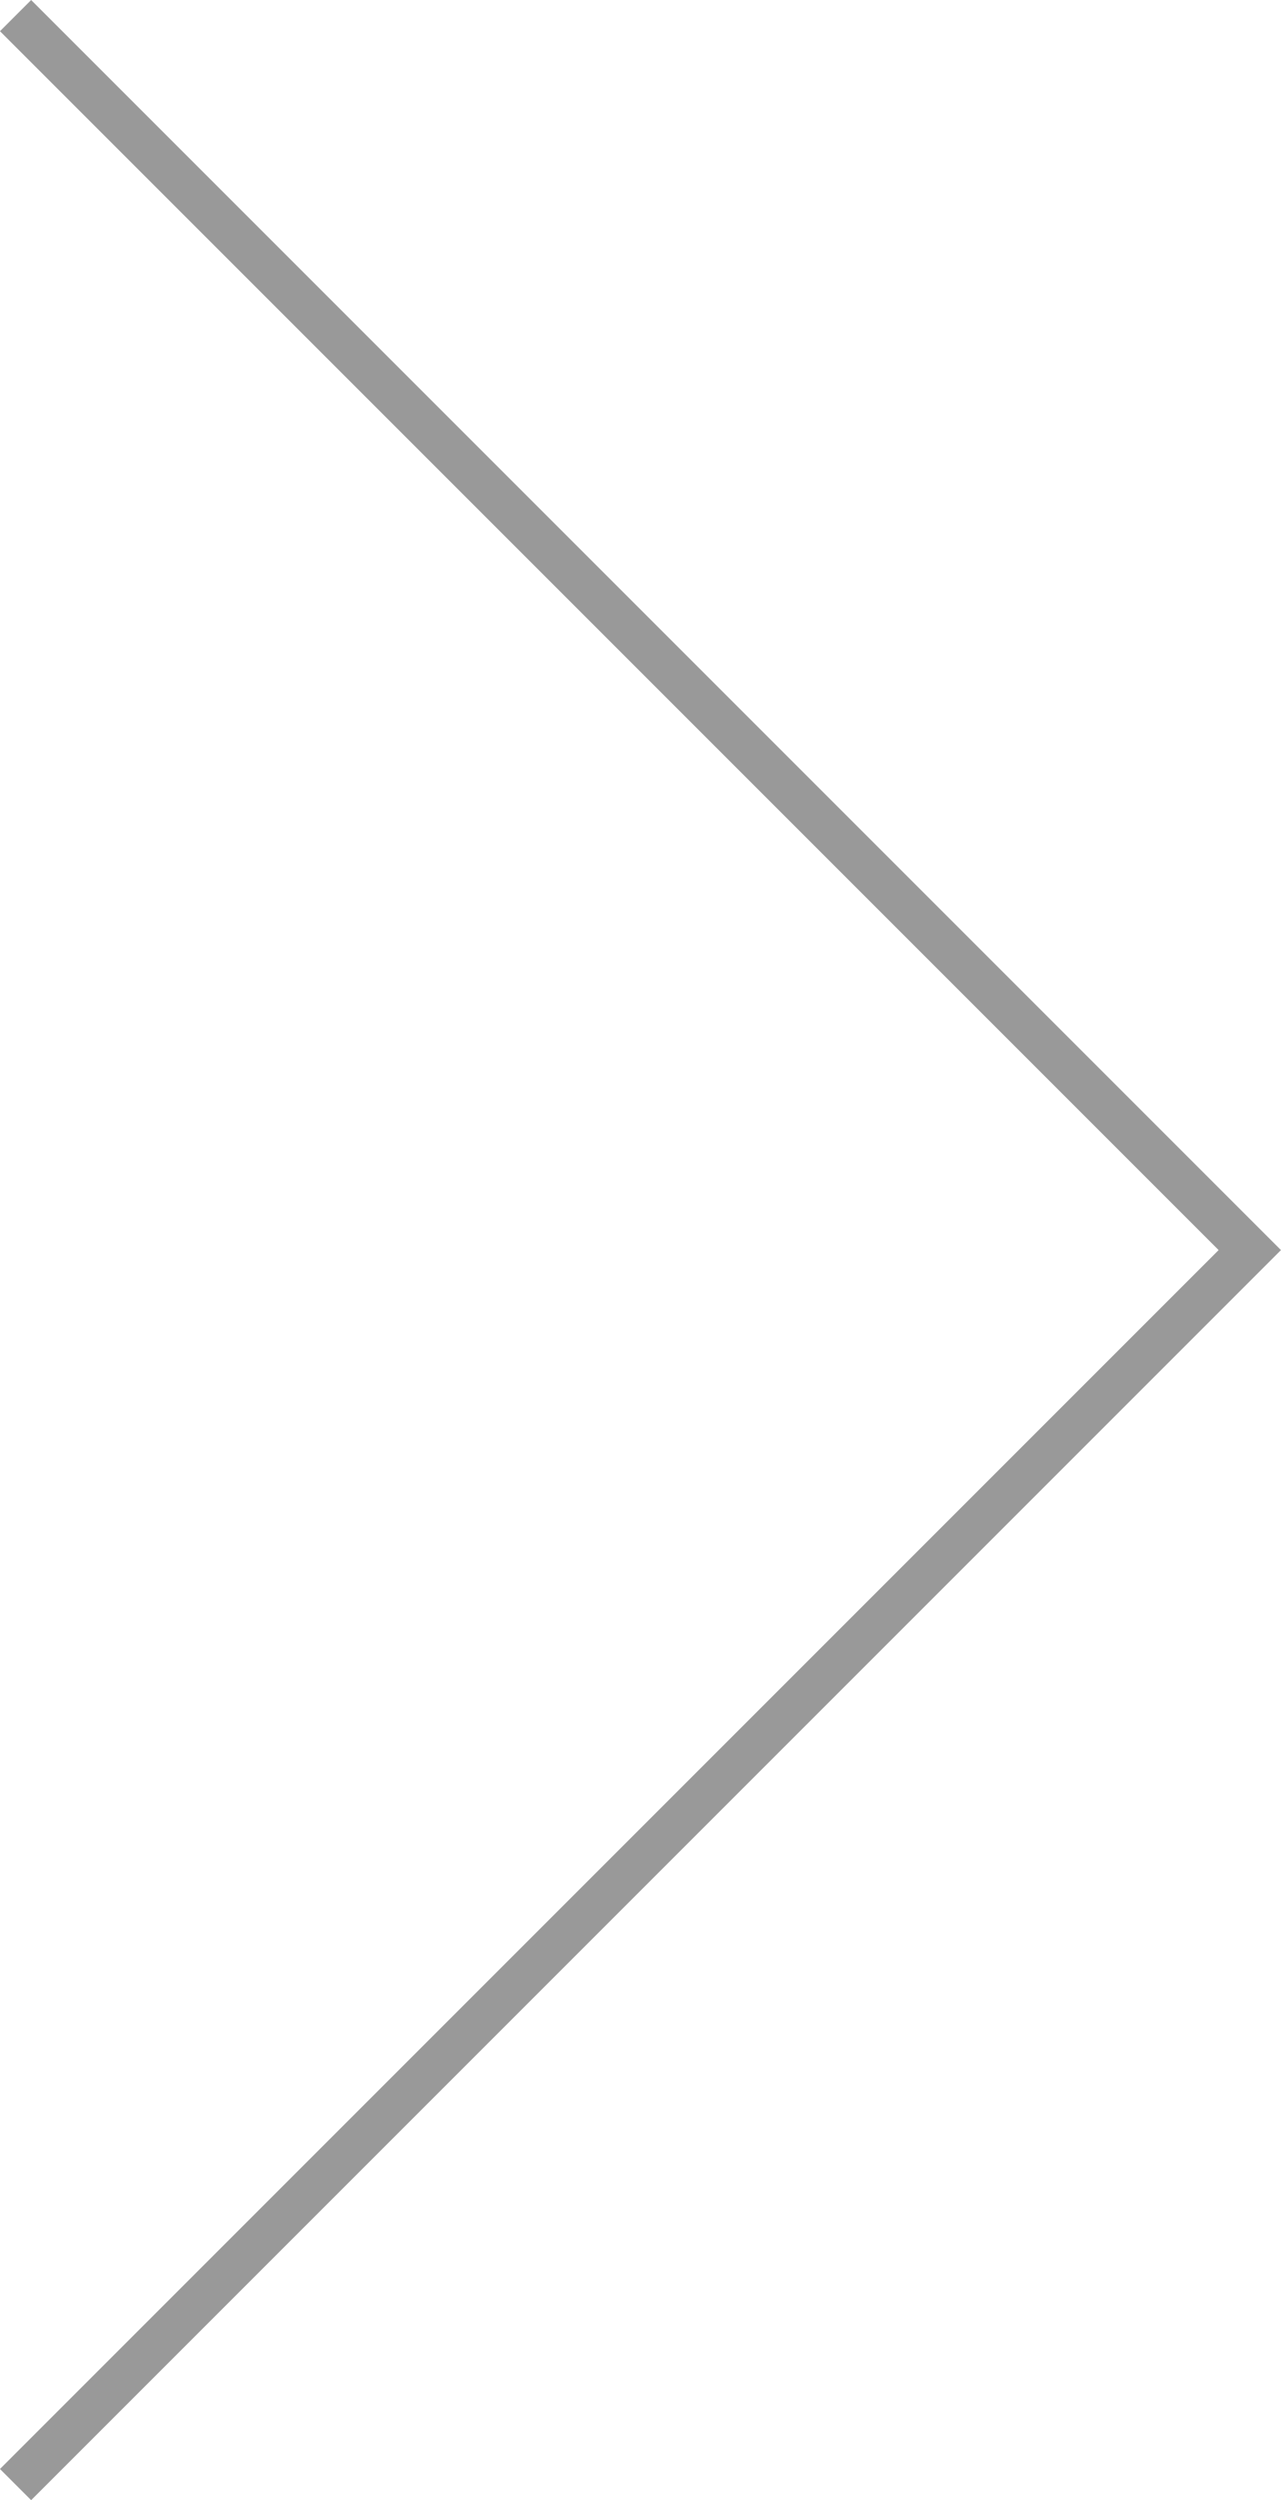 <svg xmlns="http://www.w3.org/2000/svg" width="29.061" height="56.707" viewBox="0 0 29.061 56.707"><defs><style>.a{fill:none;stroke:#999;}</style></defs><path class="a" d="M-8720.464-17366.582l28,28-28,28" transform="translate(8720.817 17366.936)"/></svg>